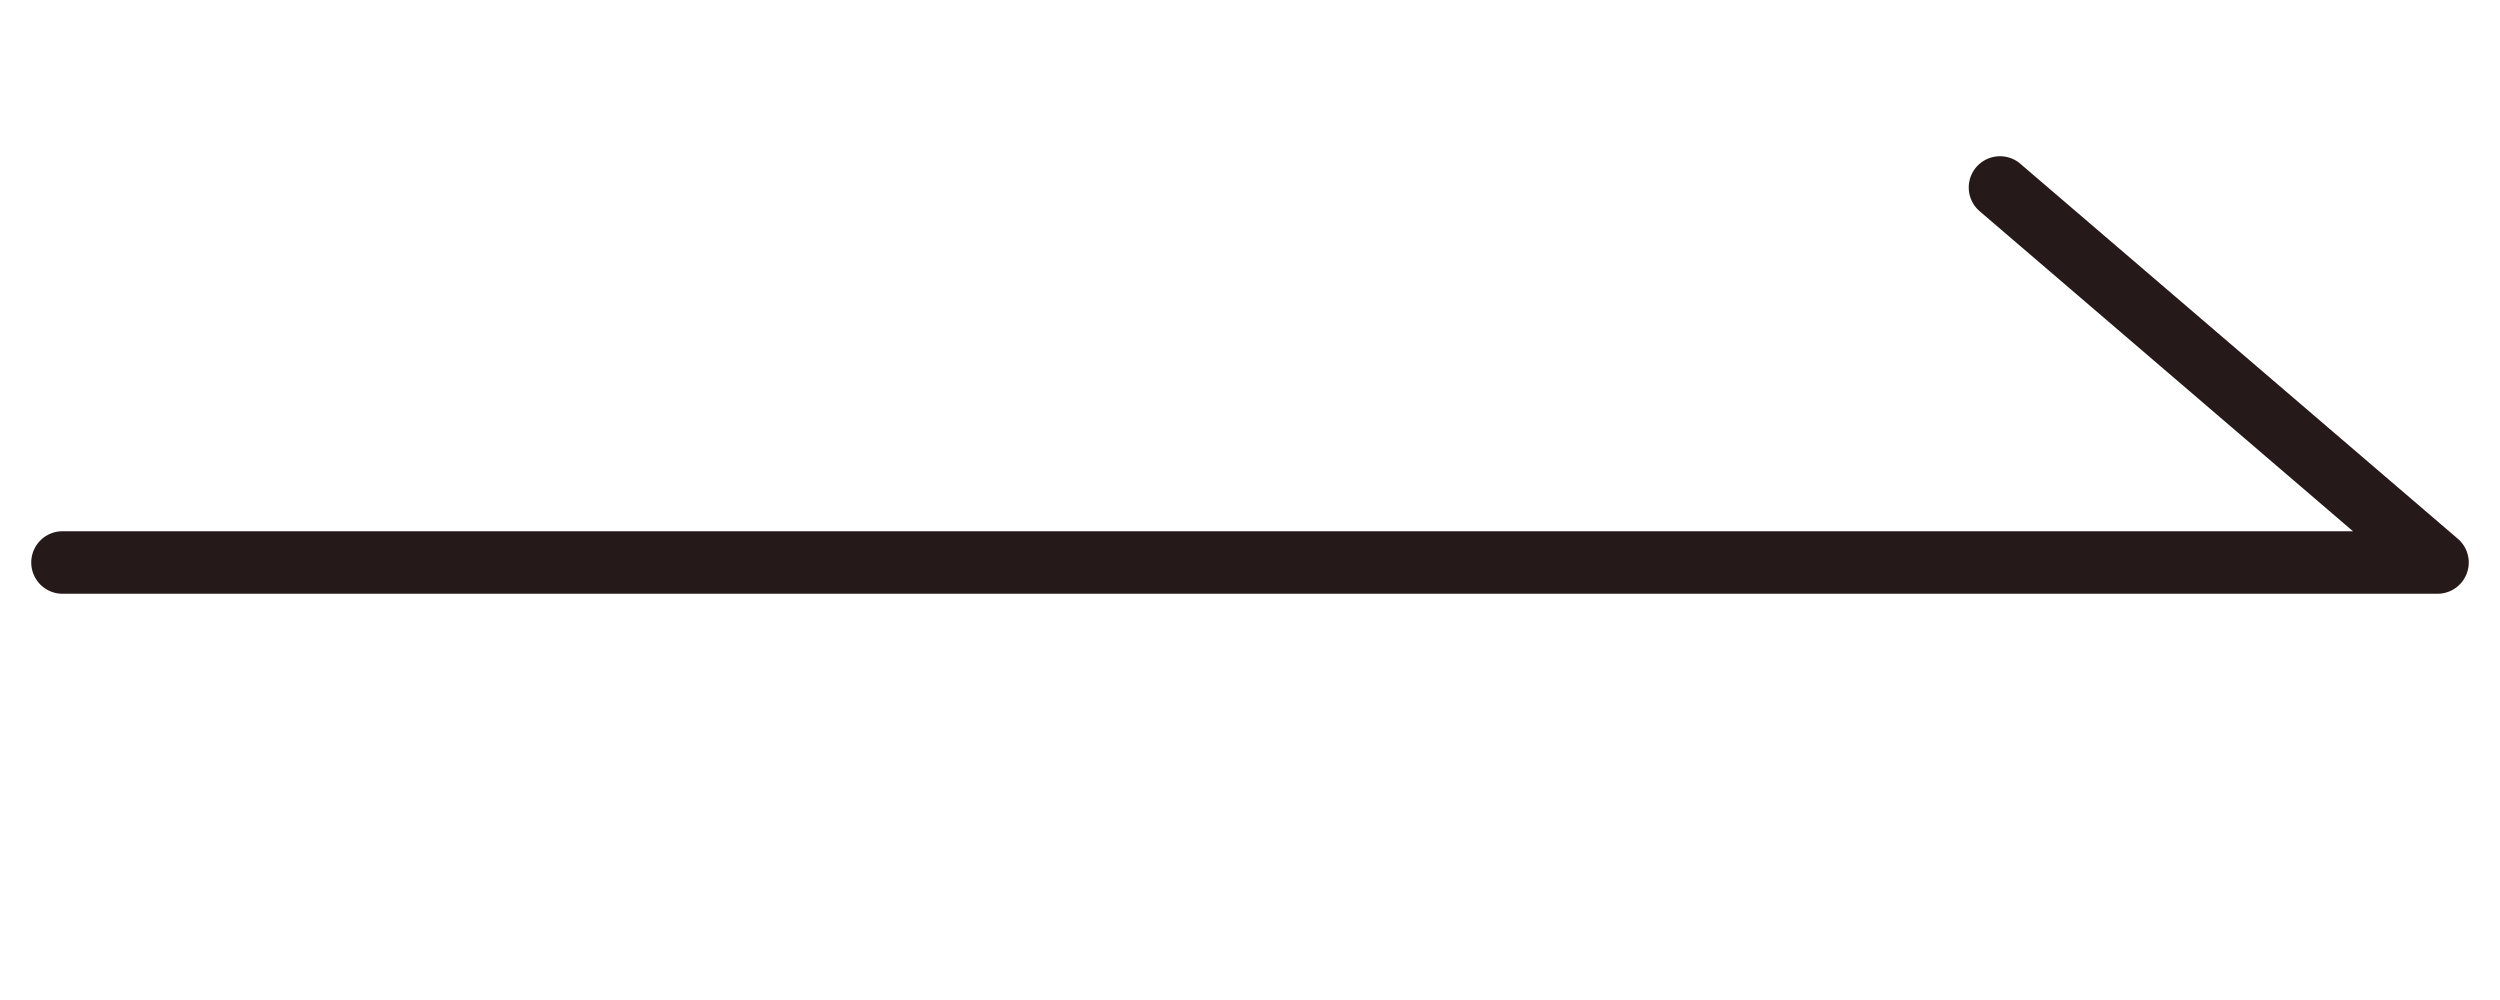 <svg width="40" height="16" fill="none" xmlns="http://www.w3.org/2000/svg" class="icon-arrow"><path fill-rule="evenodd" clip-rule="evenodd" d="M31.62 2.675a.5.5 0 01.705-.055l7 6A.5.5 0 0139 9.5H1a.5.5 0 010-1h36.648l-5.973-5.12a.5.5 0 01-.055-.705z" fill="#261919"/></svg>